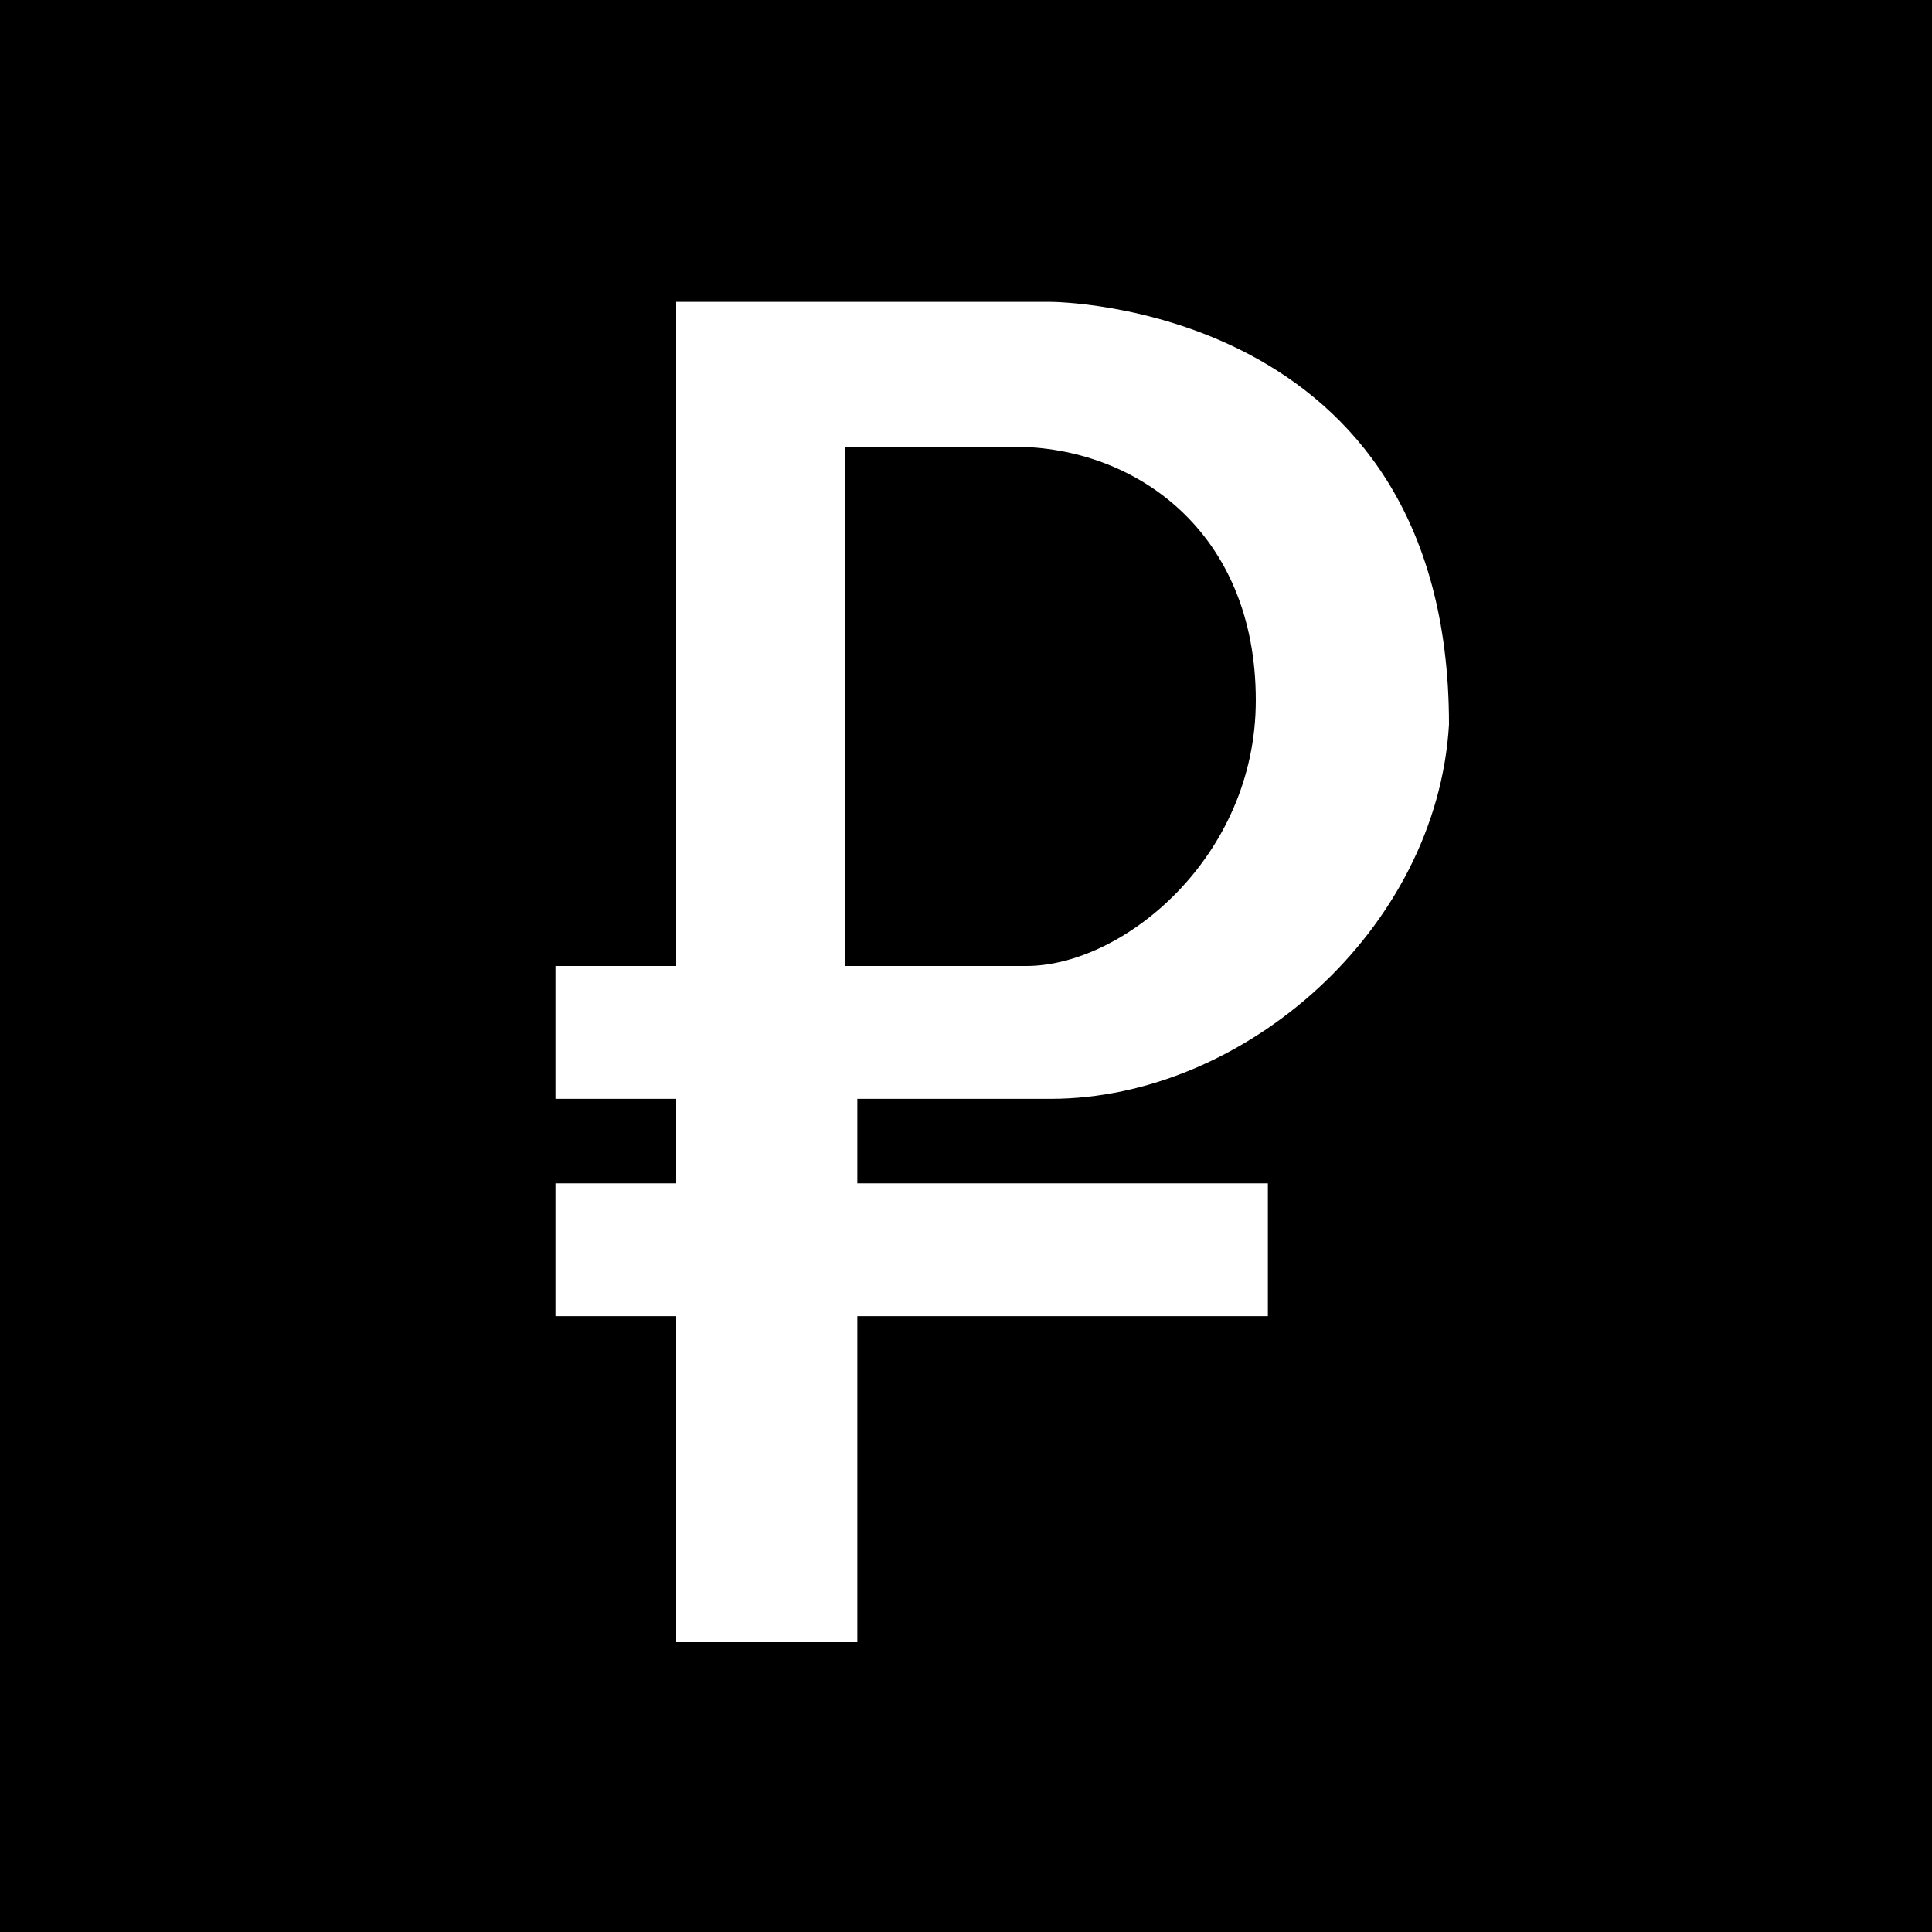 <?xml version="1.0" encoding="utf-8"?>
<svg version="1.1" id="Слой_1" xmlns="http://www.w3.org/2000/svg" xmlns:xlink="http://www.w3.org/1999/xlink" x="0px" y="0px"
	 viewBox="0 0 16 16" xml:space="preserve">
<g>
	<path fill="#000" d="M8.4,3.7c-0.7,0-1.4,0-1.4,0L7,8c0,0,0.9,0,1.5,0c0.8,0,1.9-0.9,1.9-2.2C10.4,4.4,9.4,3.7,8.4,3.7z"/>
	<path fill="#000" d="M0,0v16h16V0H0z M8.7,9.1c-0.5,0-1.1,0-1.6,0c0,0.2,0,0.4,0,0.7c1.1,0,2.3,0,3.4,0c0,0.4,0,0.7,0,1.1c-1.1,0-2.3,0-3.4,0
		c0,0.9,0,1.8,0,2.7c-0.5,0-1,0-1.5,0c0-0.9,0-1.8,0-2.7c-0.3,0-0.6,0-1,0c0-0.4,0-0.7,0-1.1c0.3,0,0.6,0,1,0c0-0.2,0-0.5,0-0.7
		c-0.3,0-0.6,0-1,0c0-0.4,0-0.7,0-1.1c0.3,0,0.6,0,1,0c0-1.8,0-3.7,0-5.5h3.1c0,0,3.3,0,3.3,3.5C11.9,7.7,10.3,9.1,8.7,9.1z"/>
</g>
</svg>
